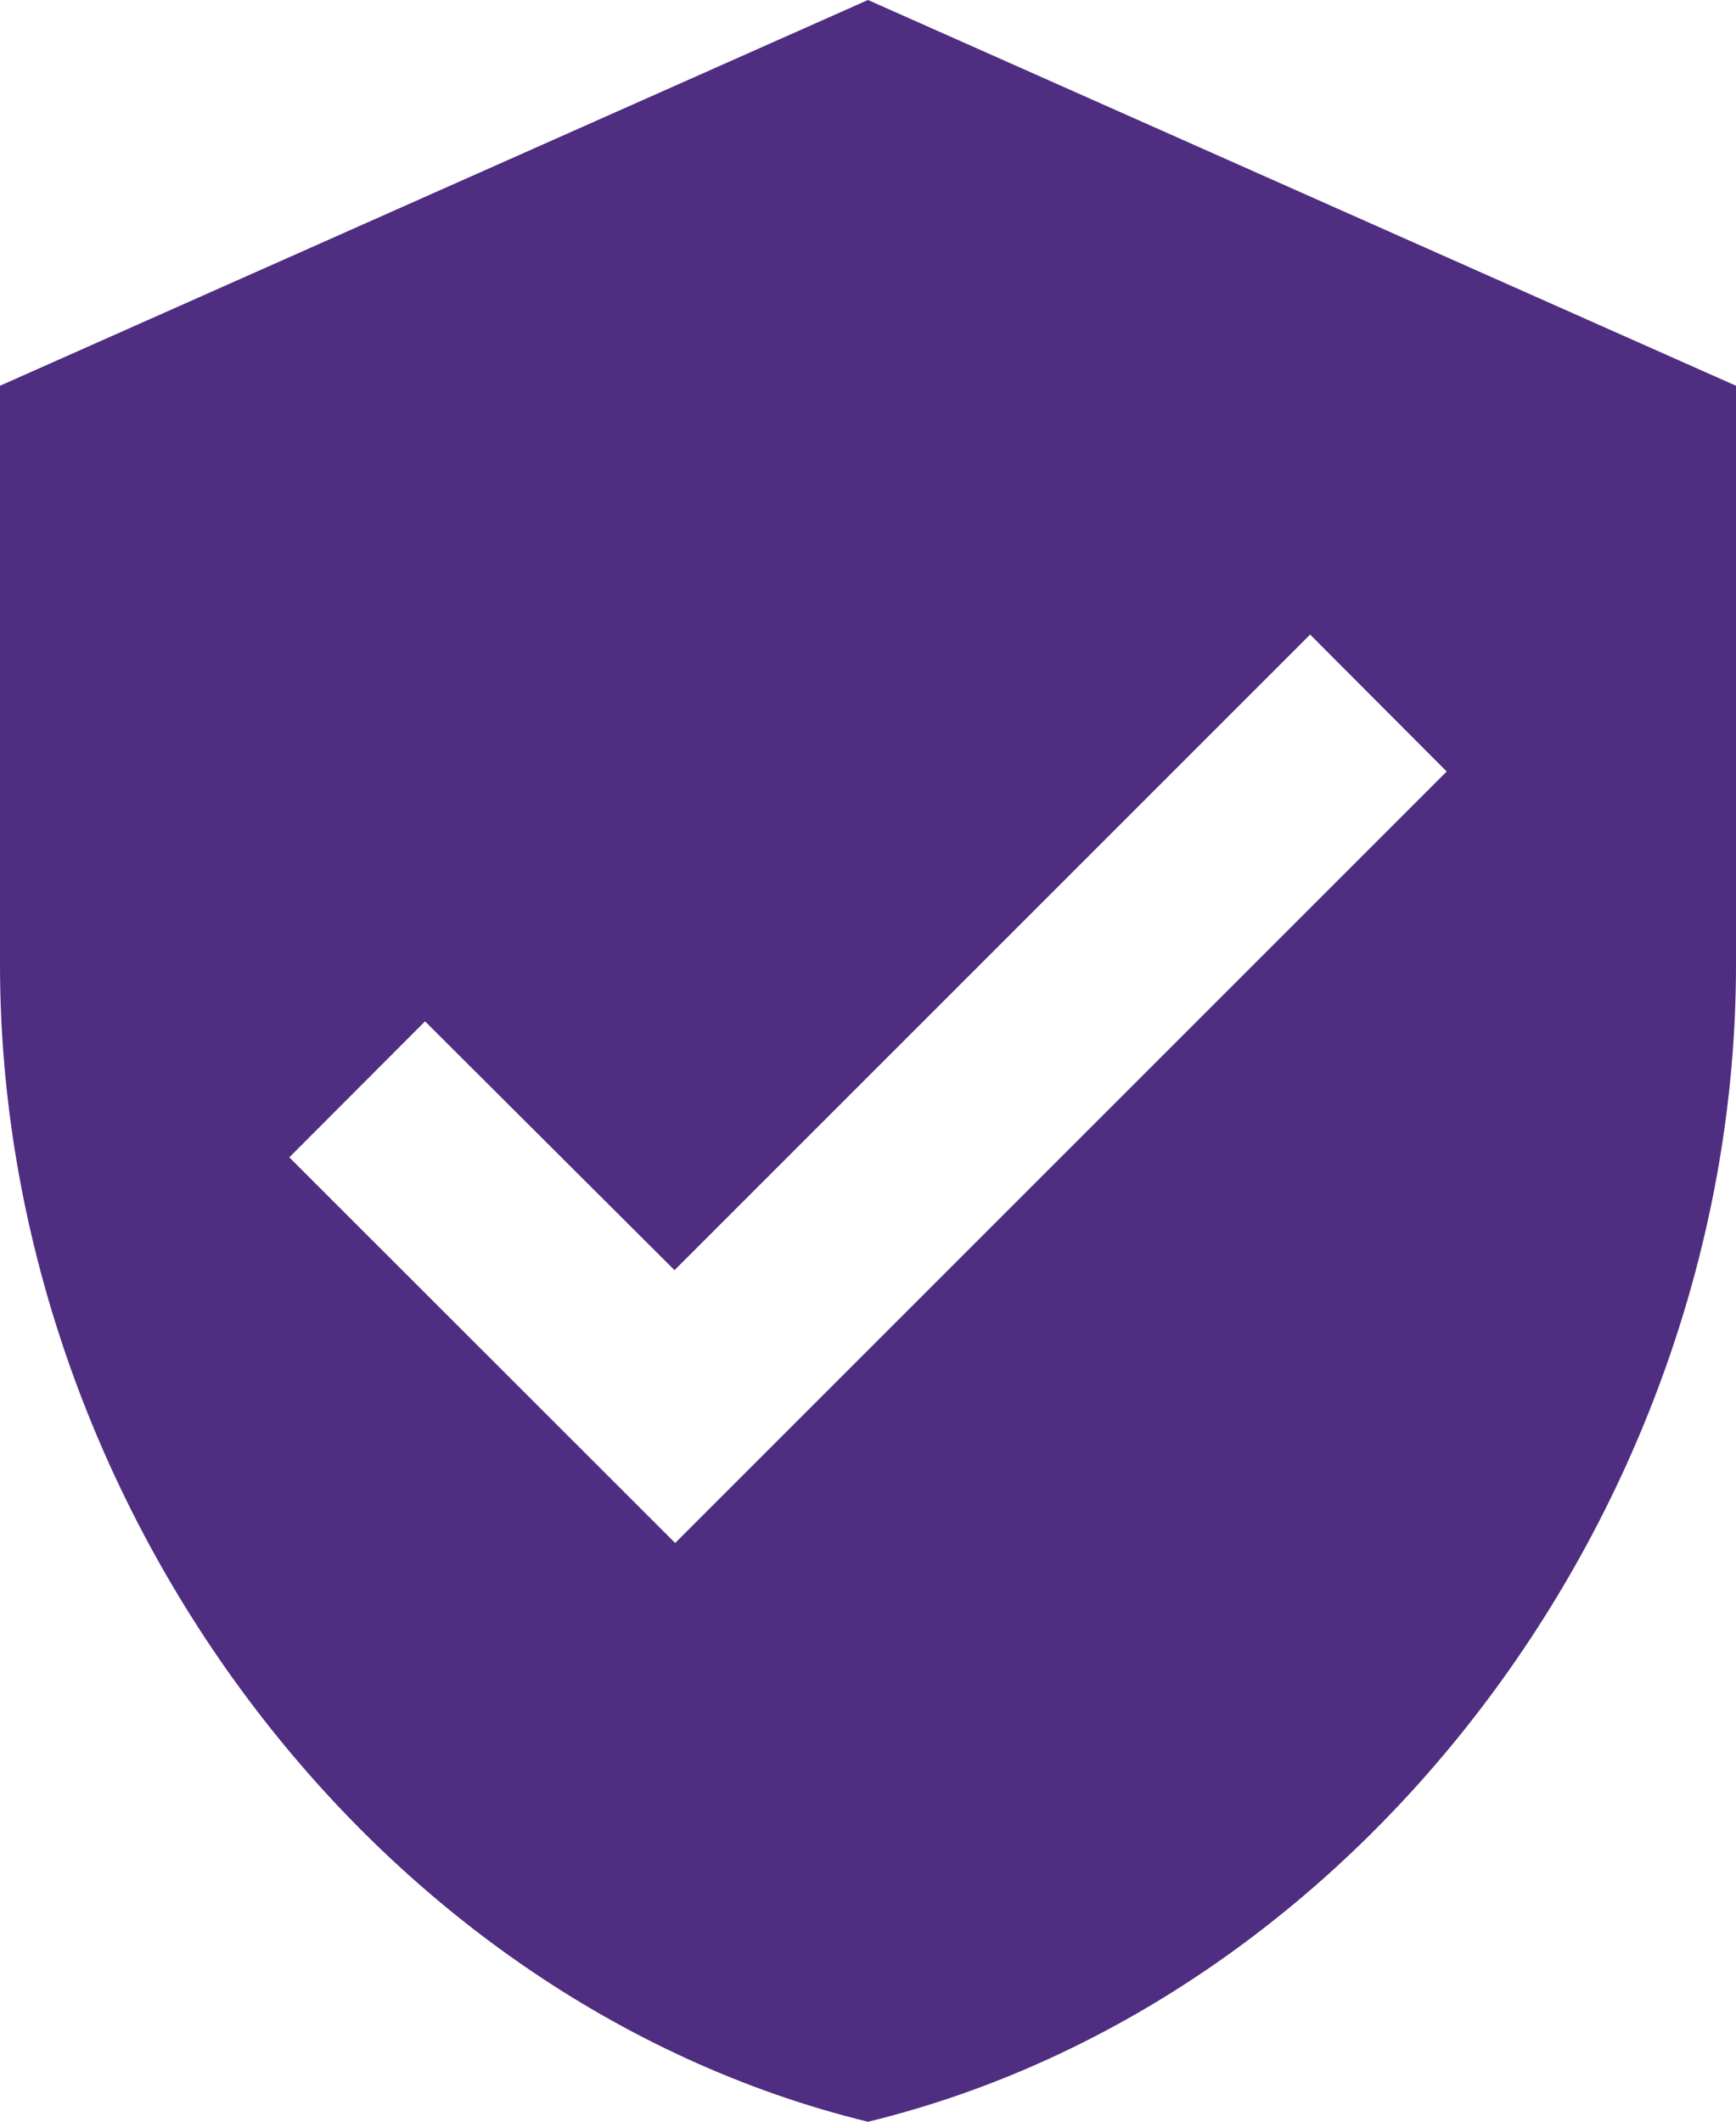<svg xmlns="http://www.w3.org/2000/svg" width="18.788" height="22.964" viewBox="0 0 18.788 22.964">
  <path id="ic_verified_user_24px" d="M12.394,1,3,5.175v6.263c0,5.793,4.008,11.21,9.394,12.526,5.386-1.315,9.394-6.733,9.394-12.526V5.175ZM10.307,17.7,6.131,13.526,7.6,12.054l2.7,2.693,6.879-6.879L18.657,9.35Z" transform="translate(-3 -1)" fill="#4f2d80"/>
</svg>
